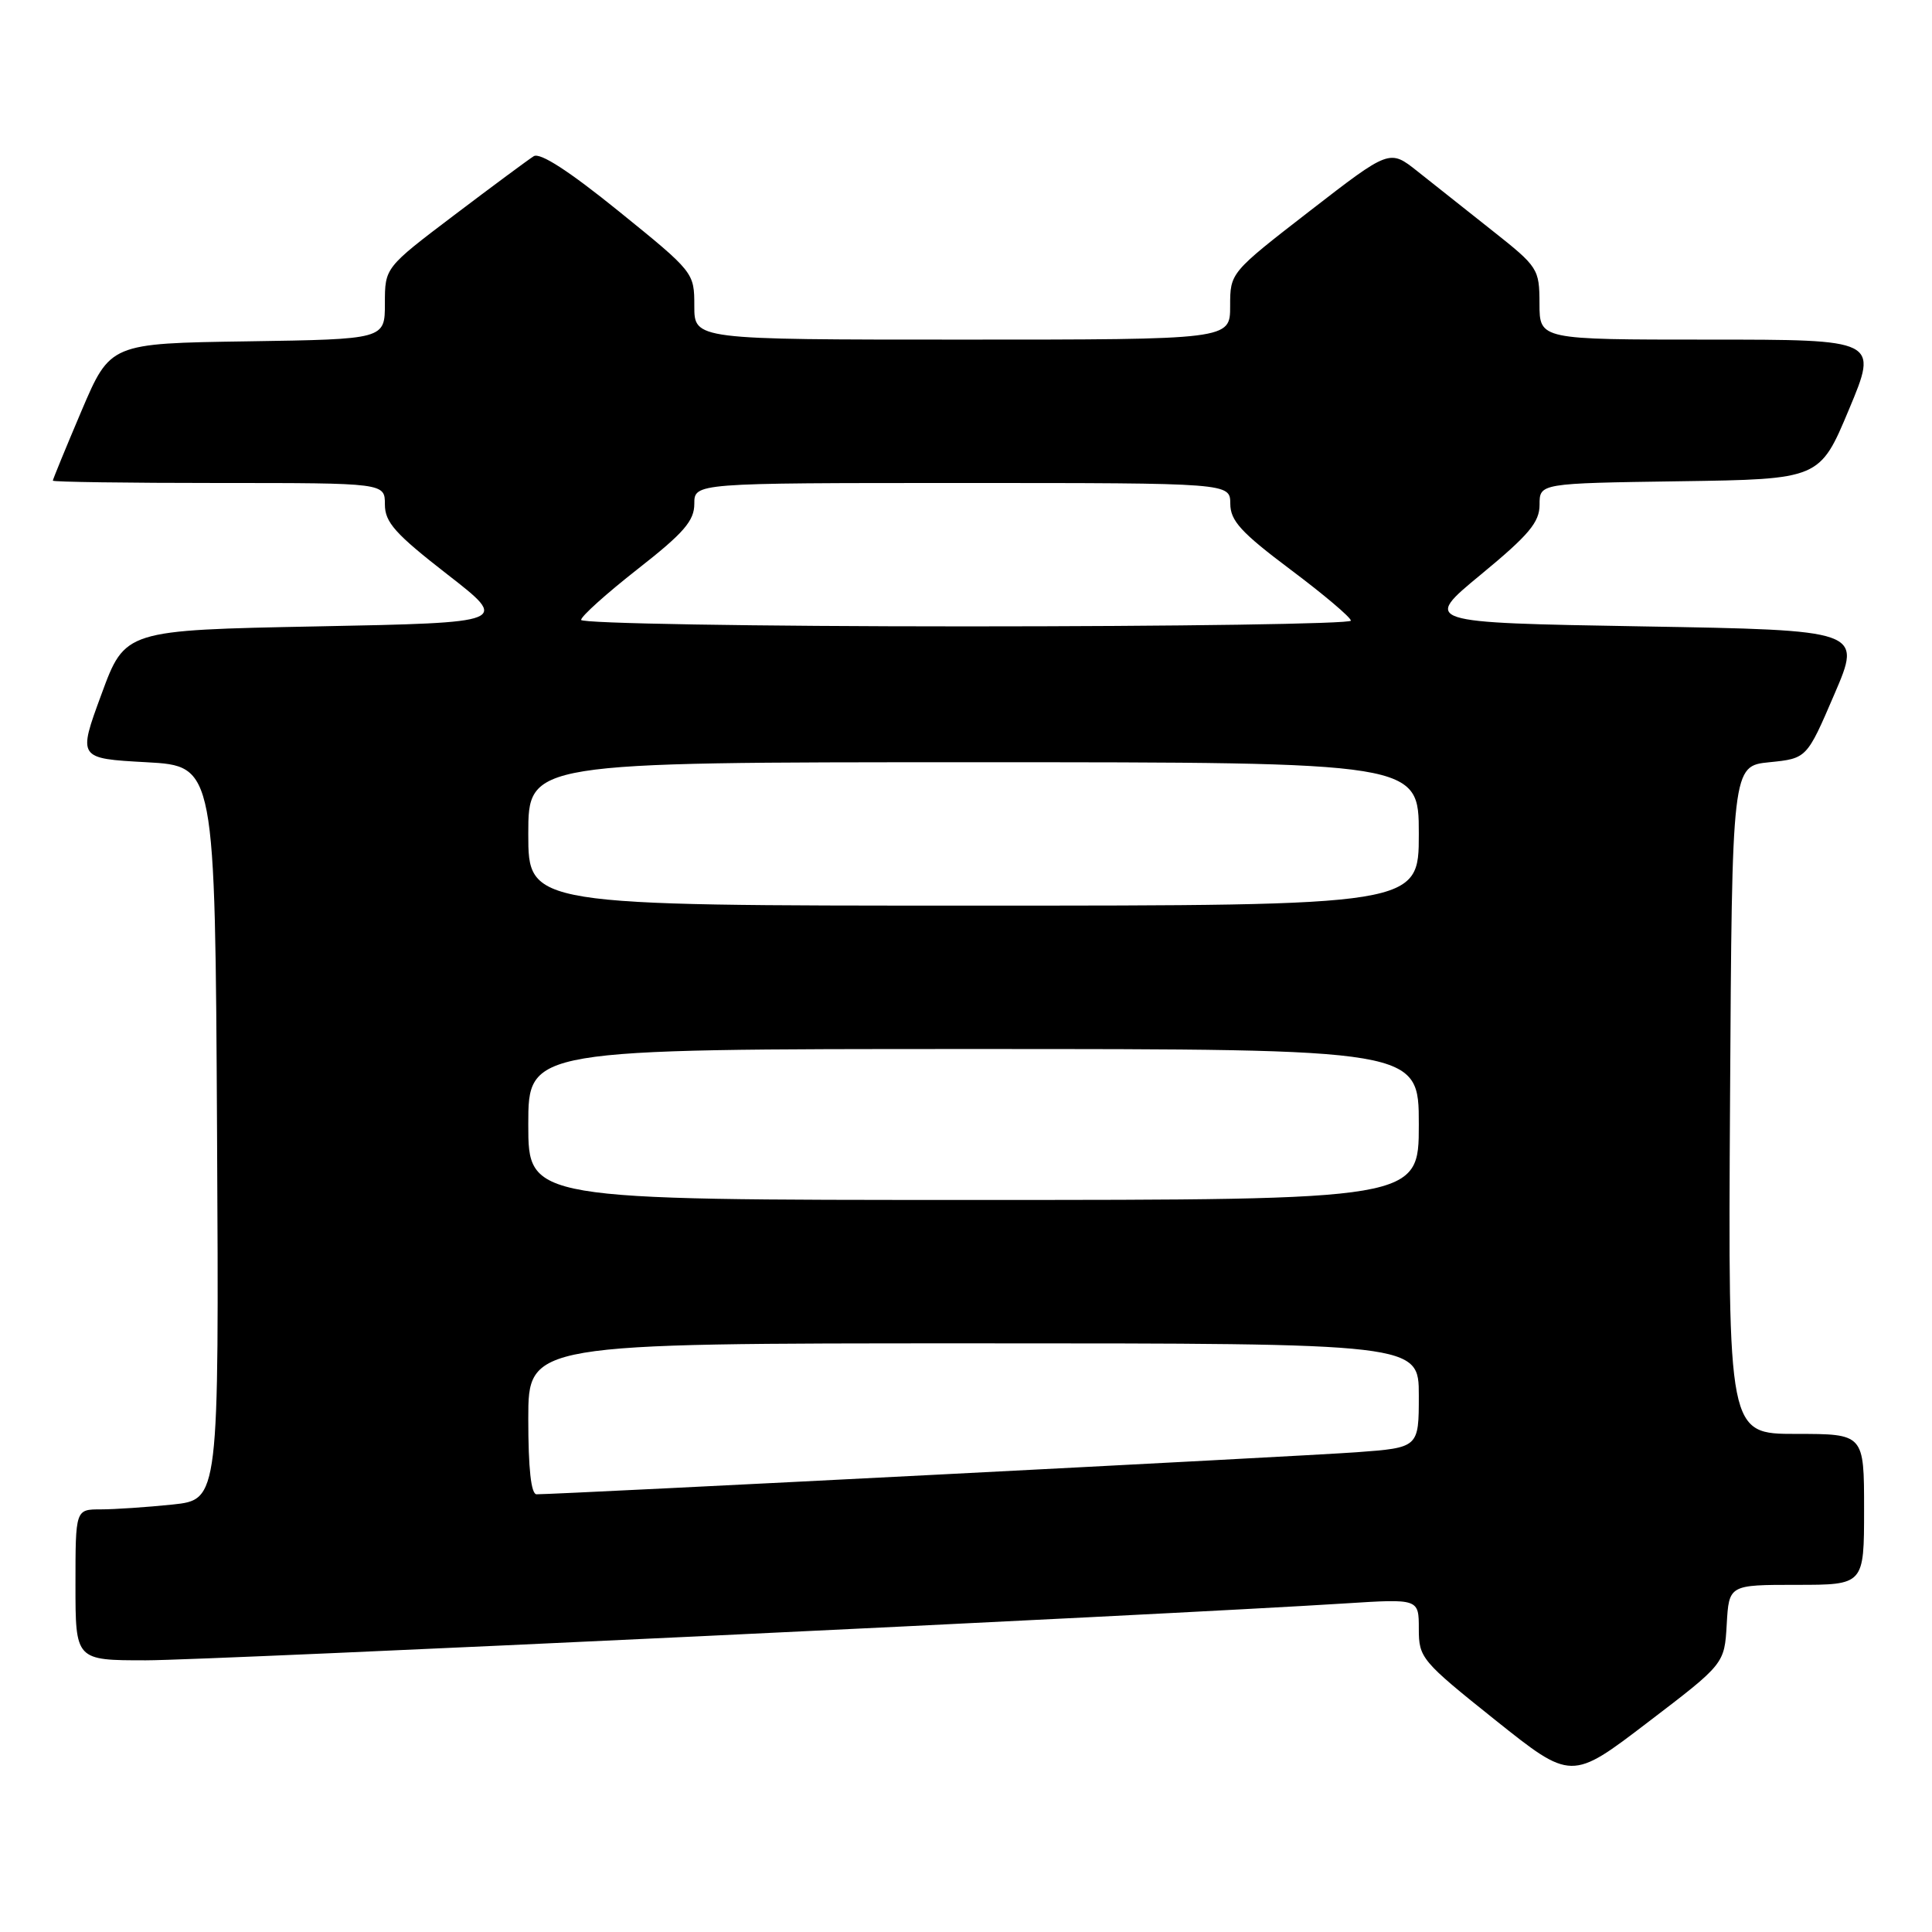 <?xml version="1.0" encoding="UTF-8" standalone="no"?>
<!DOCTYPE svg PUBLIC "-//W3C//DTD SVG 1.1//EN" "http://www.w3.org/Graphics/SVG/1.1/DTD/svg11.dtd" >
<svg xmlns="http://www.w3.org/2000/svg" xmlns:xlink="http://www.w3.org/1999/xlink" version="1.1" viewBox="0 0 256 256">
 <g >
 <path fill="currentColor"
d=" M 228.80 215.23 C 229.10 210.00 229.10 210.00 238.05 210.00 C 247.00 210.00 247.00 210.00 247.00 200.00 C 247.00 190.00 247.00 190.00 237.99 190.00 C 228.98 190.00 228.98 190.00 229.24 145.75 C 229.50 101.50 229.50 101.50 234.45 101.00 C 239.41 100.50 239.41 100.50 243.06 92.00 C 246.72 83.50 246.72 83.50 217.61 83.00 C 188.50 82.50 188.50 82.50 196.25 76.11 C 202.59 70.88 204.00 69.20 204.00 66.88 C 204.00 64.04 204.00 64.04 222.56 63.77 C 241.13 63.50 241.13 63.50 245.00 54.25 C 248.87 45.00 248.87 45.00 226.44 45.00 C 204.00 45.00 204.00 45.00 203.99 40.25 C 203.98 35.62 203.82 35.37 197.74 30.56 C 194.31 27.84 189.84 24.30 187.81 22.69 C 184.13 19.77 184.13 19.77 173.56 27.95 C 163.00 36.13 163.00 36.13 163.00 40.57 C 163.00 45.00 163.00 45.00 127.50 45.00 C 92.00 45.00 92.00 45.00 92.00 40.55 C 92.00 36.12 91.96 36.06 82.00 28.00 C 75.41 22.67 71.56 20.17 70.72 20.70 C 70.02 21.14 65.29 24.64 60.22 28.48 C 51.00 35.46 51.00 35.46 51.00 40.21 C 51.00 44.95 51.00 44.95 32.80 45.23 C 14.61 45.50 14.61 45.50 10.80 54.44 C 8.71 59.36 7.00 63.53 7.00 63.69 C 7.00 63.86 16.90 64.00 29.00 64.00 C 51.00 64.00 51.00 64.00 51.00 66.84 C 51.00 69.21 52.36 70.73 59.25 76.09 C 67.50 82.50 67.50 82.50 42.03 83.00 C 16.56 83.50 16.56 83.50 13.44 92.00 C 10.31 100.50 10.31 100.50 19.41 101.00 C 28.50 101.50 28.50 101.50 28.76 150.11 C 29.02 198.71 29.02 198.71 22.86 199.36 C 19.48 199.71 15.20 200.00 13.35 200.00 C 10.00 200.00 10.00 200.00 10.00 210.00 C 10.00 220.00 10.00 220.00 19.34 220.00 C 27.69 220.00 153.84 214.01 178.25 212.46 C 188.00 211.84 188.00 211.84 188.00 215.83 C 188.00 219.68 188.34 220.09 198.10 227.89 C 208.21 235.96 208.21 235.96 218.35 228.21 C 228.50 220.47 228.50 220.47 228.80 215.23 Z  M 70.00 188.00 C 70.00 178.00 70.00 178.00 129.00 178.00 C 188.00 178.00 188.00 178.00 188.00 184.91 C 188.00 191.82 188.00 191.82 179.75 192.43 C 172.71 192.95 74.25 198.00 71.10 198.00 C 70.37 198.00 70.00 194.61 70.00 188.00 Z  M 70.00 149.00 C 70.00 139.00 70.00 139.00 129.00 139.00 C 188.00 139.00 188.00 139.00 188.00 149.00 C 188.00 159.00 188.00 159.00 129.00 159.00 C 70.00 159.00 70.00 159.00 70.00 149.00 Z  M 70.00 110.50 C 70.00 101.00 70.00 101.00 129.00 101.00 C 188.00 101.00 188.00 101.00 188.00 110.50 C 188.00 120.00 188.00 120.00 129.00 120.00 C 70.00 120.00 70.00 120.00 70.00 110.50 Z  M 77.00 82.14 C 77.00 81.66 80.38 78.63 84.50 75.40 C 90.61 70.62 92.00 69.01 92.00 66.76 C 92.00 64.00 92.00 64.00 127.50 64.00 C 163.00 64.00 163.00 64.00 163.02 66.75 C 163.03 69.01 164.45 70.56 171.02 75.49 C 175.41 78.78 179.00 81.82 179.00 82.24 C 179.00 82.66 156.05 83.00 128.00 83.00 C 99.95 83.00 77.00 82.61 77.00 82.14 Z "/>
</g>
</svg>